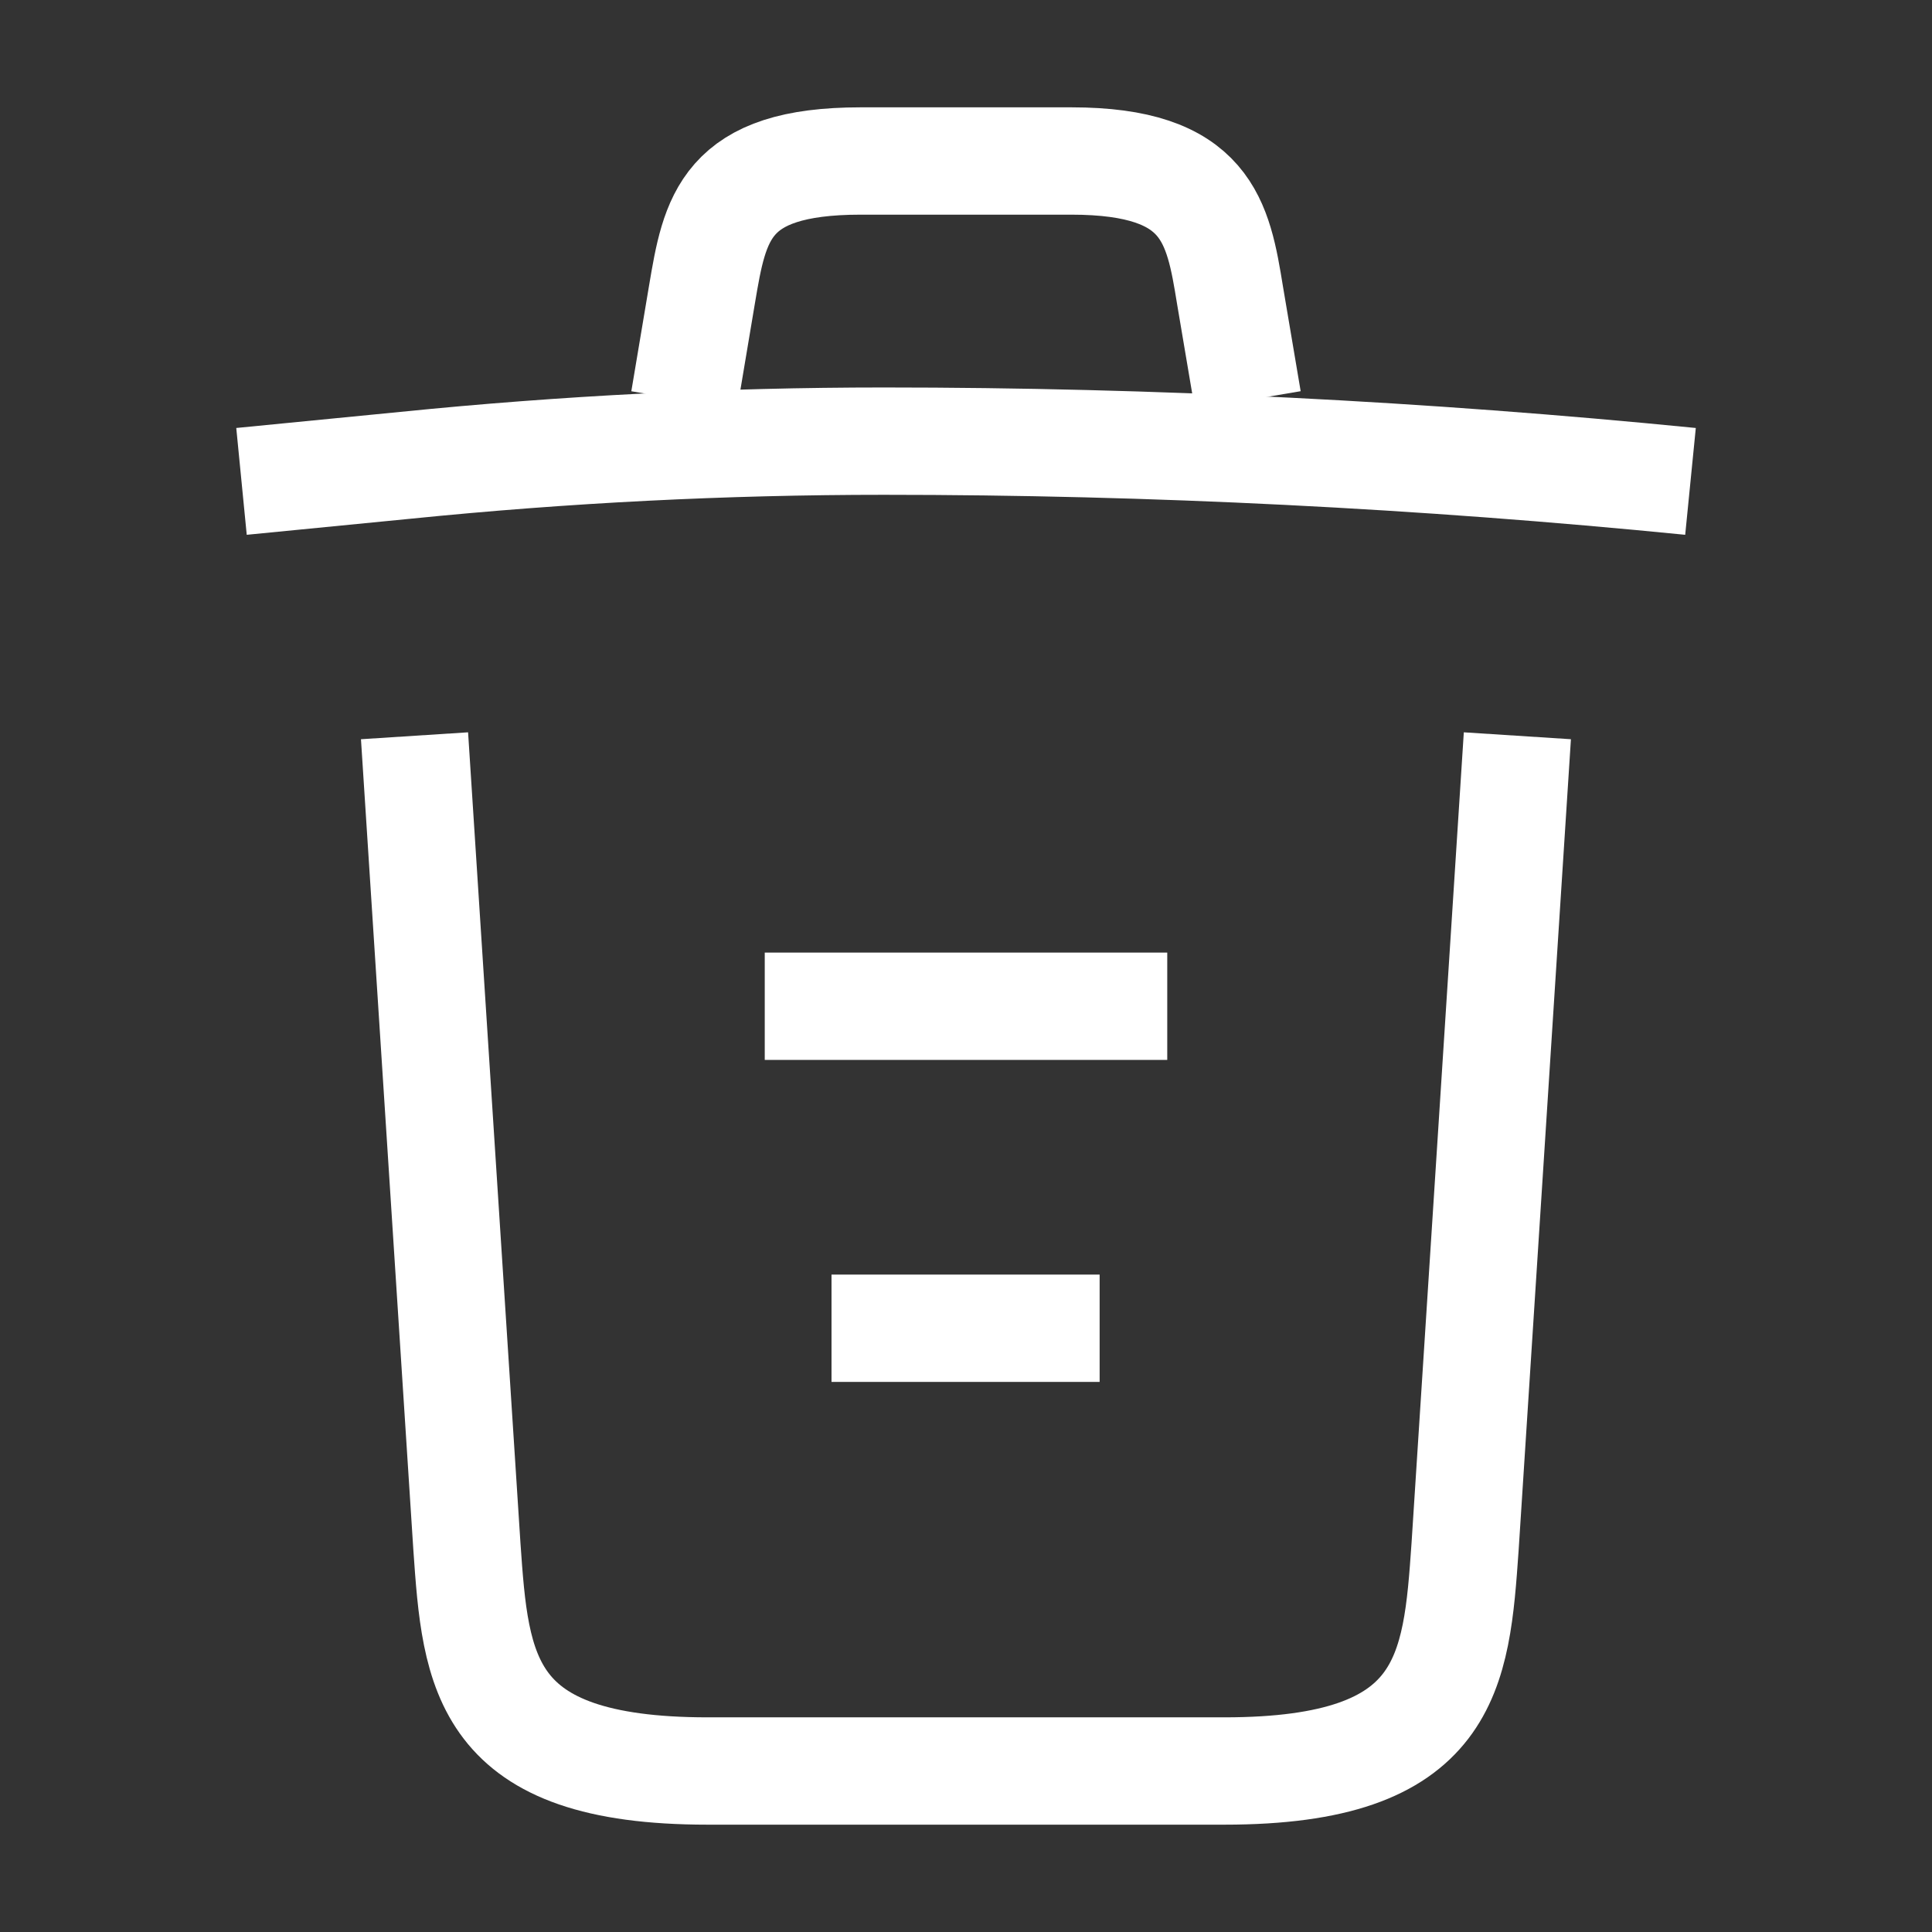<svg width="18" height="18" viewBox="0 0 18 18" fill="none" xmlns="http://www.w3.org/2000/svg">
<rect x="0" y="0" width="18" height="18" fill="#333333" stroke="none"/>
<path d="M15.75 4.485C13.252 4.237 10.74 4.11 8.235 4.11C6.75 4.11 5.265 4.185 3.78 4.335L2.25 4.485" stroke="white" strokeWidth="1.125" strokeLinecap="round" strokeLinejoin="round"/>
<path d="M6.375 3.728L6.54 2.745C6.66 2.033 6.75 1.5 8.018 1.5H9.982C11.25 1.5 11.348 2.062 11.46 2.752L11.625 3.728" stroke="white" strokeWidth="1.125" strokeLinecap="round" strokeLinejoin="round"/>
<path d="M14.137 6.855L13.65 14.408C13.568 15.585 13.5 16.5 11.408 16.5H6.592C4.5 16.5 4.432 15.585 4.35 14.408L3.862 6.855" stroke="white" strokeWidth="1.125" strokeLinecap="round" strokeLinejoin="round"/>
<path d="M7.747 12.375H10.245" stroke="white" strokeWidth="1.125" strokeLinecap="round" strokeLinejoin="round"/>
<path d="M7.125 9.375H10.875" stroke="white" strokeWidth="1.125" strokeLinecap="round" strokeLinejoin="round"/>
</svg>
